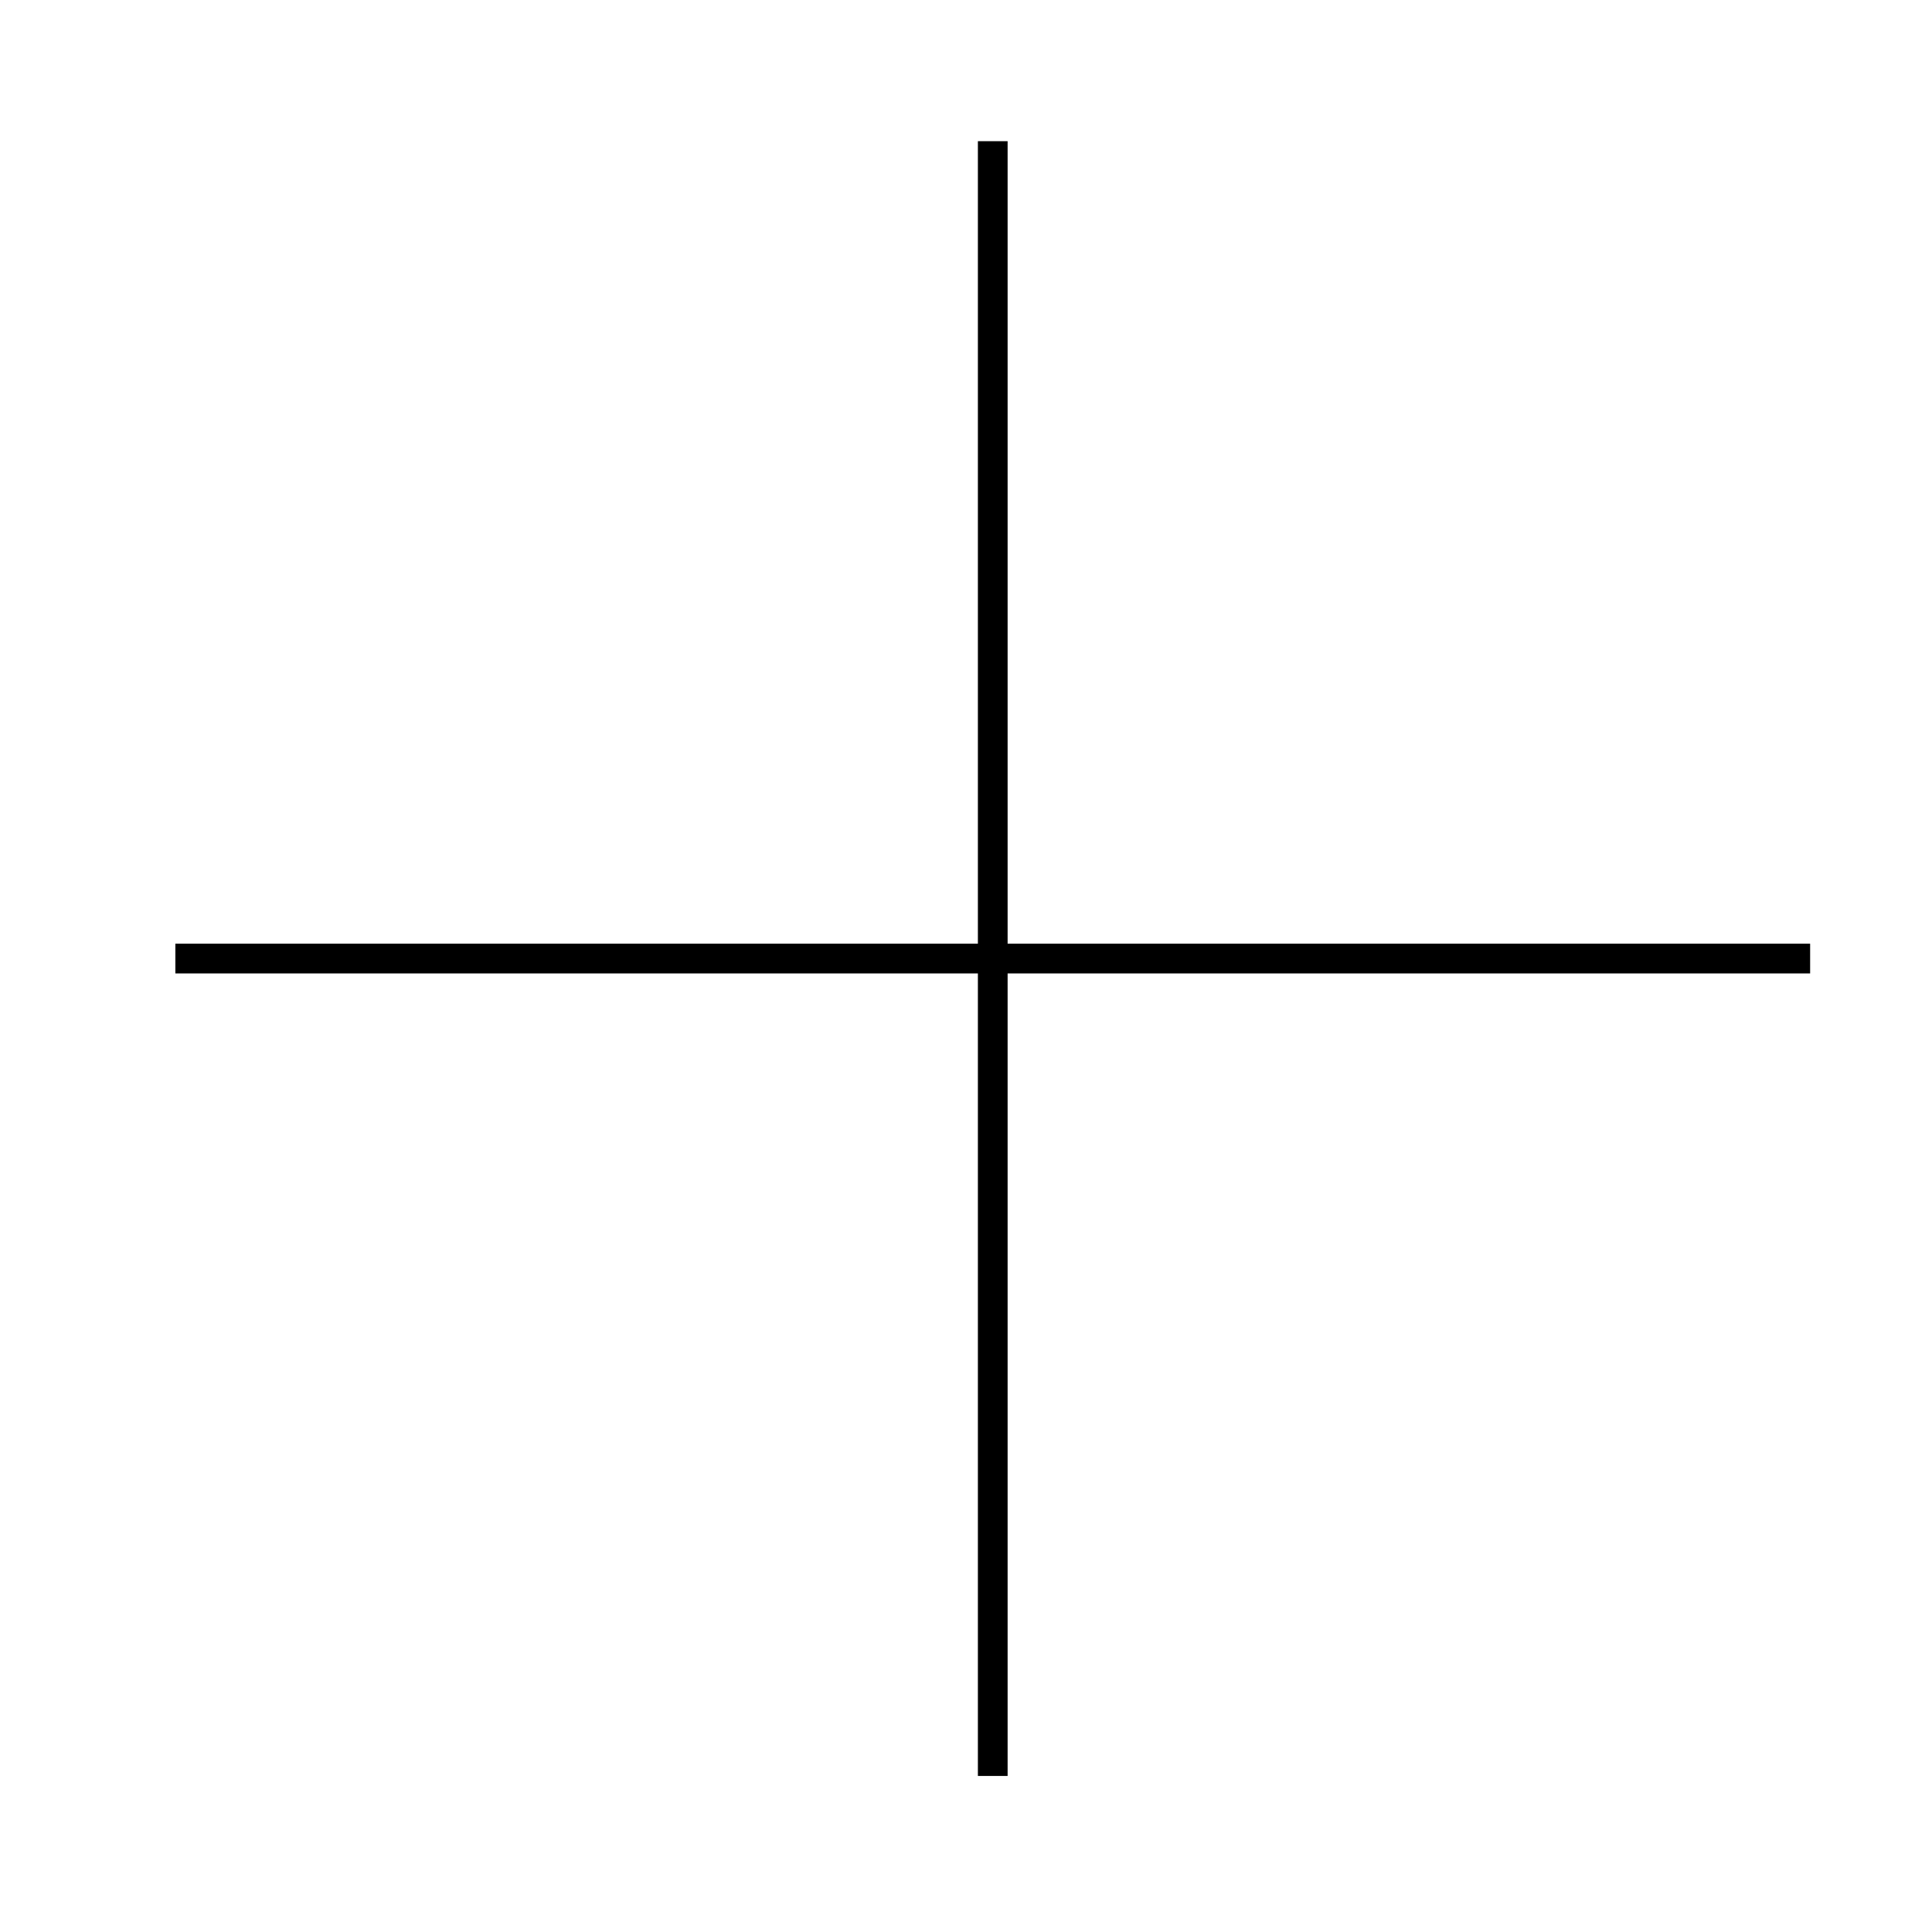 <svg class="icon" viewBox="0 0 1024 1024" xmlns="http://www.w3.org/2000/svg" width="100" height="100"><defs><style/></defs><path d="M92.948 500.185h866.461v15.753H92.948z"/><path d="M518.302 74.83h15.753v866.462h-15.753z"/></svg>